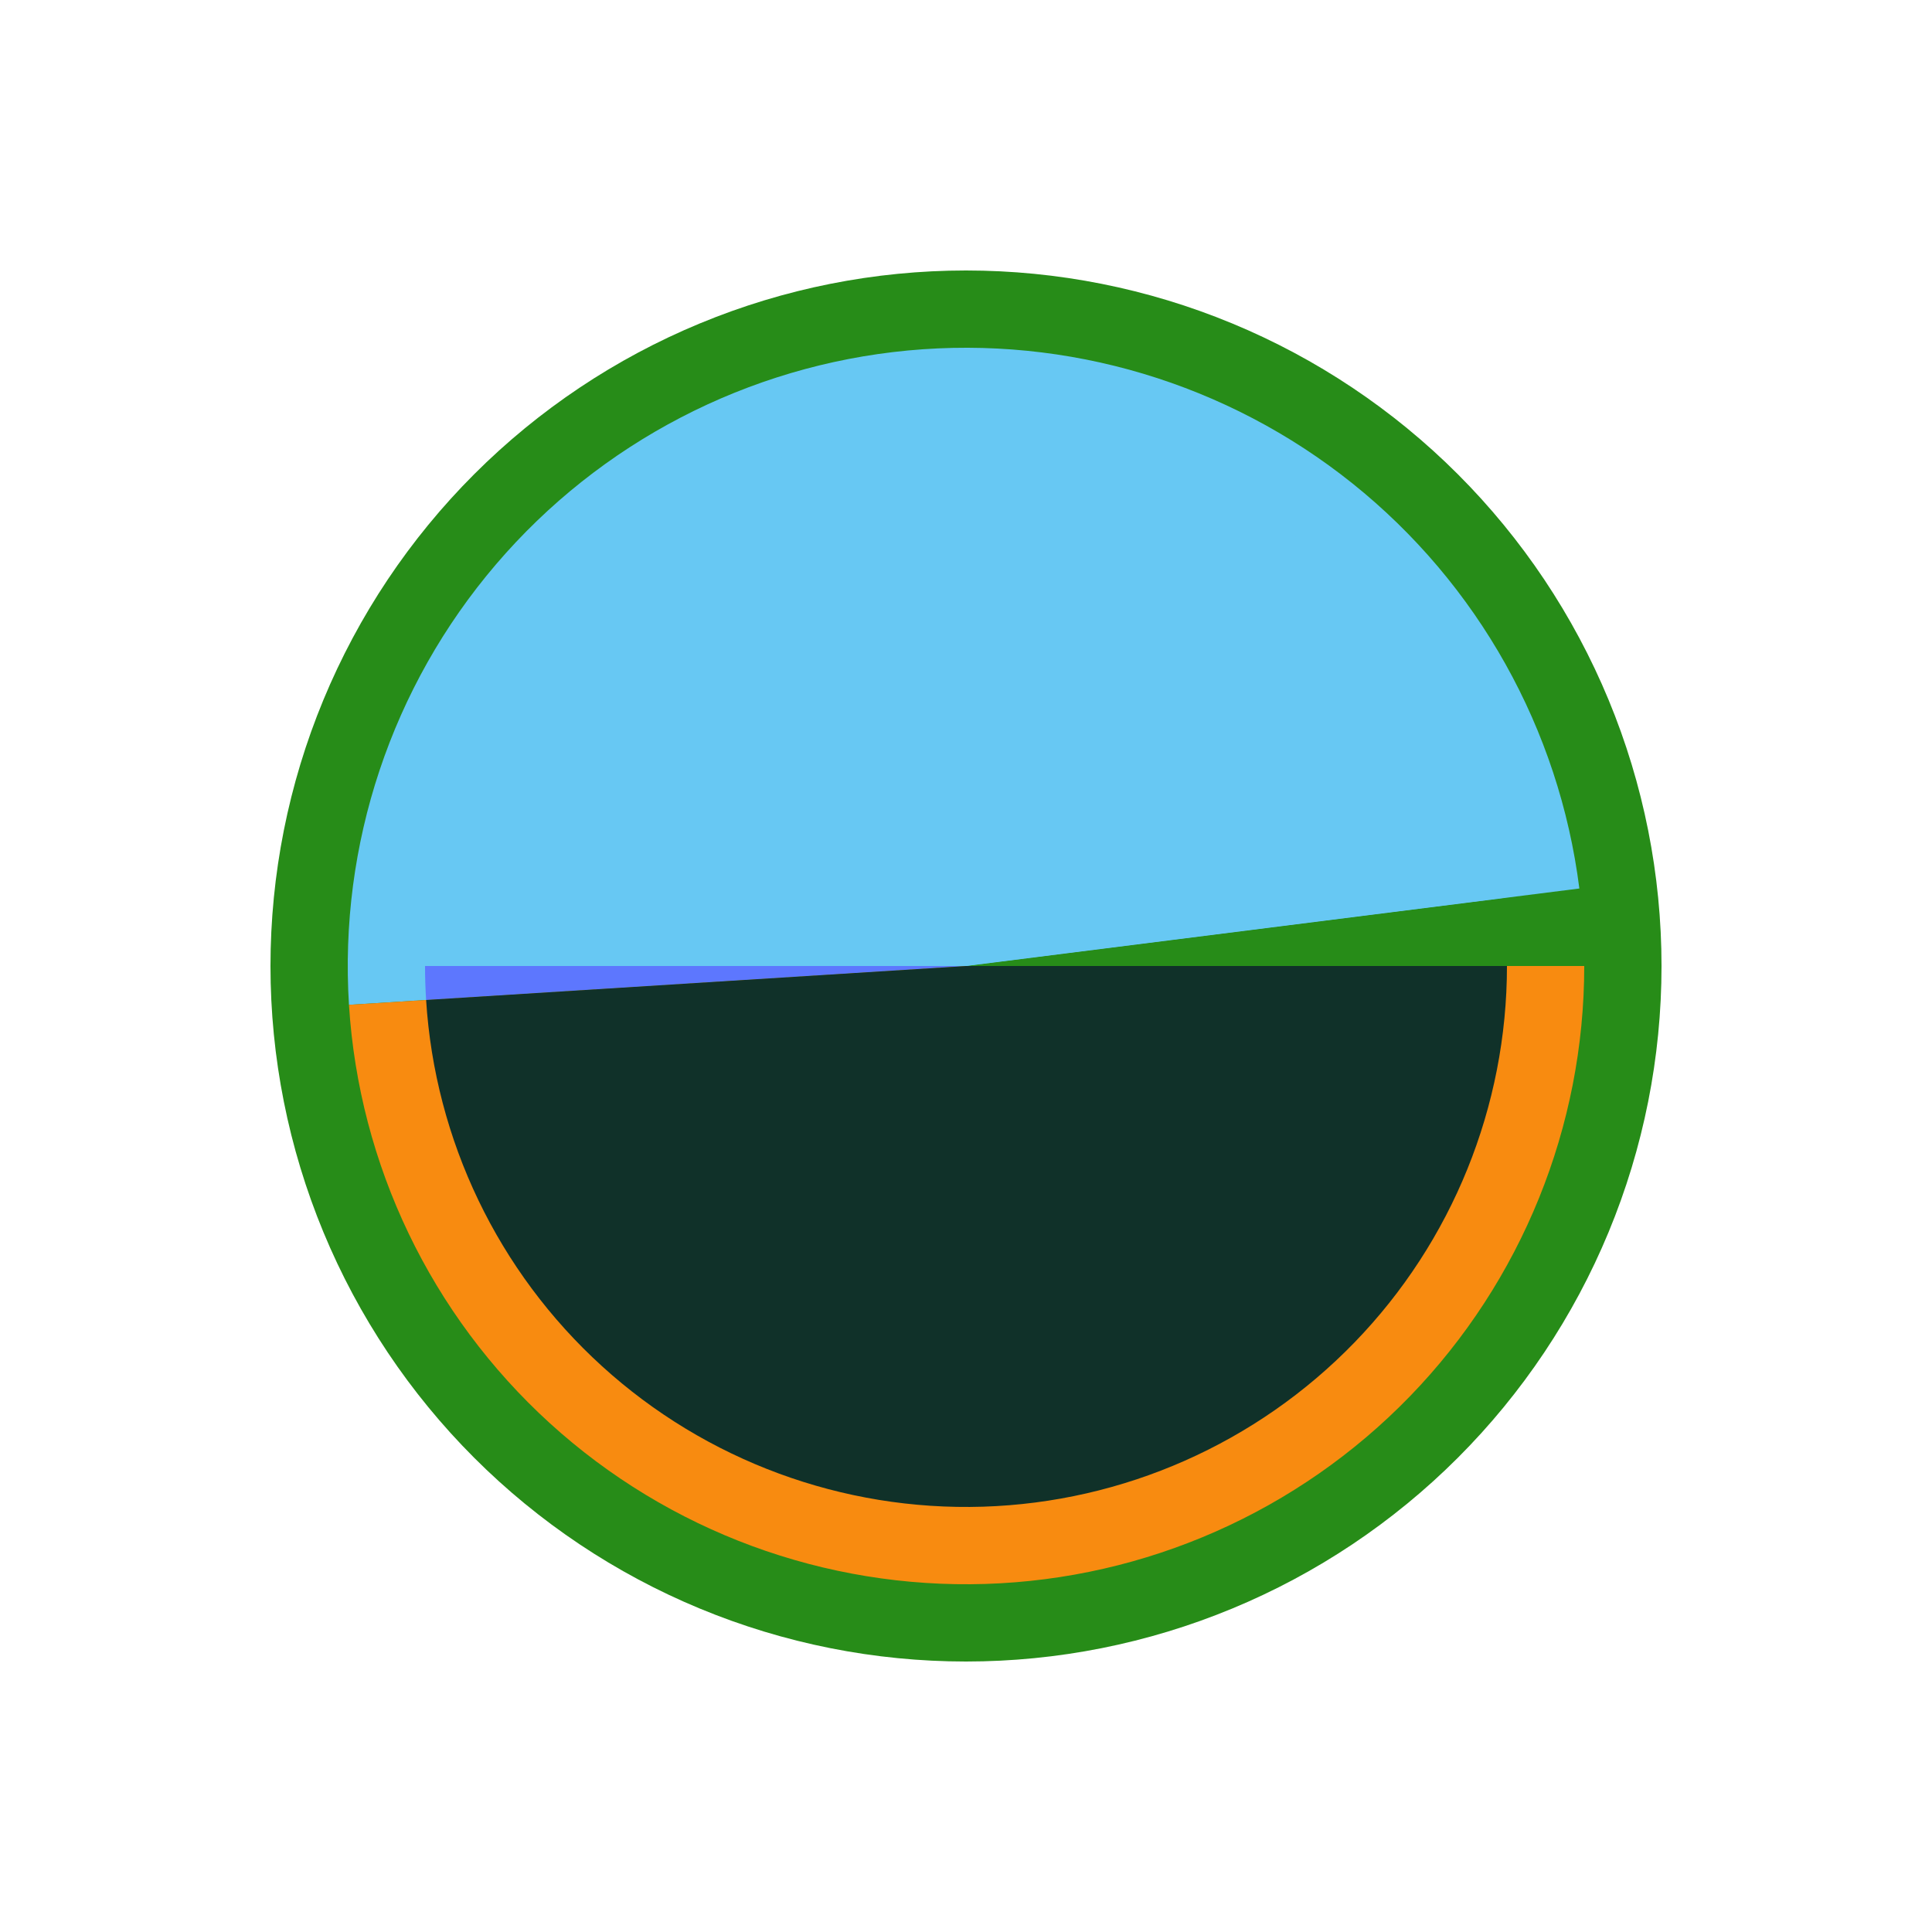 <?xml version="1.0" encoding="utf-8" standalone="no"?>
<!DOCTYPE svg PUBLIC "-//W3C//DTD SVG 1.1//EN"
  "http://www.w3.org/Graphics/SVG/1.1/DTD/svg11.dtd">
<!-- Created with matplotlib (http://matplotlib.org/) -->
<svg height="72pt" version="1.1" viewBox="0 0 72 72" width="72pt" xmlns="http://www.w3.org/2000/svg" xmlns:xlink="http://www.w3.org/1999/xlink">
 <defs>
  <style type="text/css">
*{stroke-linecap:butt;stroke-linejoin:round;}
  </style>
 </defs>
 <g id="figure_1">
  <g id="patch_1">
   <path d="M 0 72 
L 72 72 
L 72 0 
L 0 0 
z
" style="fill:#ffffff;"/>
  </g>
  <g id="axes_1">
   <g id="patch_2">
    <path d="M 61.92 36 
C 61.92 32.596 61.25 29.226 59.947 26.081 
C 58.644 22.936 56.735 20.079 54.328 17.672 
C 51.921 15.265 49.064 13.356 45.919 12.053 
C 42.774 10.75 39.404 10.08 36 10.08 
C 32.596 10.08 29.226 10.75 26.081 12.053 
C 22.936 13.356 20.079 15.265 17.672 17.672 
C 15.265 20.079 13.356 22.936 12.053 26.081 
C 10.75 29.226 10.08 32.596 10.08 36 
C 10.08 39.404 10.75 42.774 12.053 45.919 
C 13.356 49.064 15.265 51.921 17.672 54.328 
C 20.079 56.735 22.936 58.644 26.081 59.947 
C 29.226 61.25 32.596 61.92 36 61.92 
C 39.404 61.92 42.774 61.25 45.919 59.947 
C 49.064 58.644 51.921 56.735 54.328 54.328 
C 56.735 51.921 58.644 49.064 59.947 45.919 
C 61.25 42.774 61.92 39.404 61.92 36 
M 36 36 
M 61.92 36 
z
" style="fill:#278c18;"/>
   </g>
   <g id="patch_3">
    <path d="M 59.04 36 
C 59.04 35.517 59.025 35.035 58.995 34.553 
C 58.964 34.072 58.919 33.591 58.858 33.112 
L 36 36 
L 59.04 36 
z
" style="fill:#278c18;"/>
   </g>
   <g id="patch_4">
    <path d="M 58.858 33.112 
C 58.108 27.176 55.075 21.76 50.406 18.019 
C 45.736 14.278 39.788 12.499 33.832 13.062 
C 27.875 13.625 22.366 16.487 18.48 21.037 
C 14.594 25.586 12.63 31.475 13.005 37.447 
L 36 36 
L 58.858 33.112 
z
" style="fill:#67c8f3;"/>
   </g>
   <g id="patch_5">
    <path d="M 13.005 37.447 
C 13.381 43.418 16.068 49.014 20.494 53.041 
C 24.919 57.068 30.743 59.217 36.724 59.029 
C 42.704 58.841 48.382 56.33 52.546 52.034 
C 56.709 47.737 59.04 41.983 59.04 36 
L 36 36 
L 13.005 37.447 
z
" style="fill:#f88b10;"/>
   </g>
   <g id="patch_6">
    <path d="M 56.16 36 
C 56.16 35.578 56.147 35.156 56.12 34.734 
C 56.094 34.313 56.054 33.892 56.001 33.473 
L 36 36 
L 56.16 36 
z
" style="fill:#278c18;"/>
   </g>
   <g id="patch_7">
    <path d="M 56.001 33.473 
C 55.359 28.388 52.8 23.734 48.85 20.466 
C 44.901 17.199 39.85 15.558 34.734 15.88 
C 29.618 16.202 24.813 18.463 21.304 22.2 
C 17.795 25.936 15.84 30.874 15.84 36 
L 36 36 
L 56.001 33.473 
z
" style="fill:#67c8f3;"/>
   </g>
   <g id="patch_8">
    <path d="M 15.84 36 
C 15.84 36.211 15.843 36.422 15.85 36.633 
C 15.857 36.844 15.867 37.055 15.88 37.266 
L 36 36 
L 15.84 36 
z
" style="fill:#5d77fe;"/>
   </g>
   <g id="patch_9">
    <path d="M 15.88 37.266 
C 15.88 37.266 15.88 37.266 15.88 37.266 
L 36 36 
L 15.88 37.266 
z
" style="fill:#f88b10;"/>
   </g>
   <g id="patch_10">
    <path d="M 15.88 37.266 
C 16.209 42.491 18.56 47.388 22.432 50.911 
C 26.304 54.434 31.401 56.314 36.633 56.15 
C 41.866 55.986 46.834 53.789 50.477 50.03 
C 54.121 46.27 56.16 41.235 56.16 36 
L 36 36 
L 15.88 37.266 
z
" style="fill:#103129;"/>
   </g>
   <g id="patch_11">
    <path d="M 56.16 36 
C 56.16 36 56.16 36 56.16 36 
L 36 36 
L 56.16 36 
z
" style="fill:#98161a;"/>
   </g>
  </g>
 </g>
</svg>
